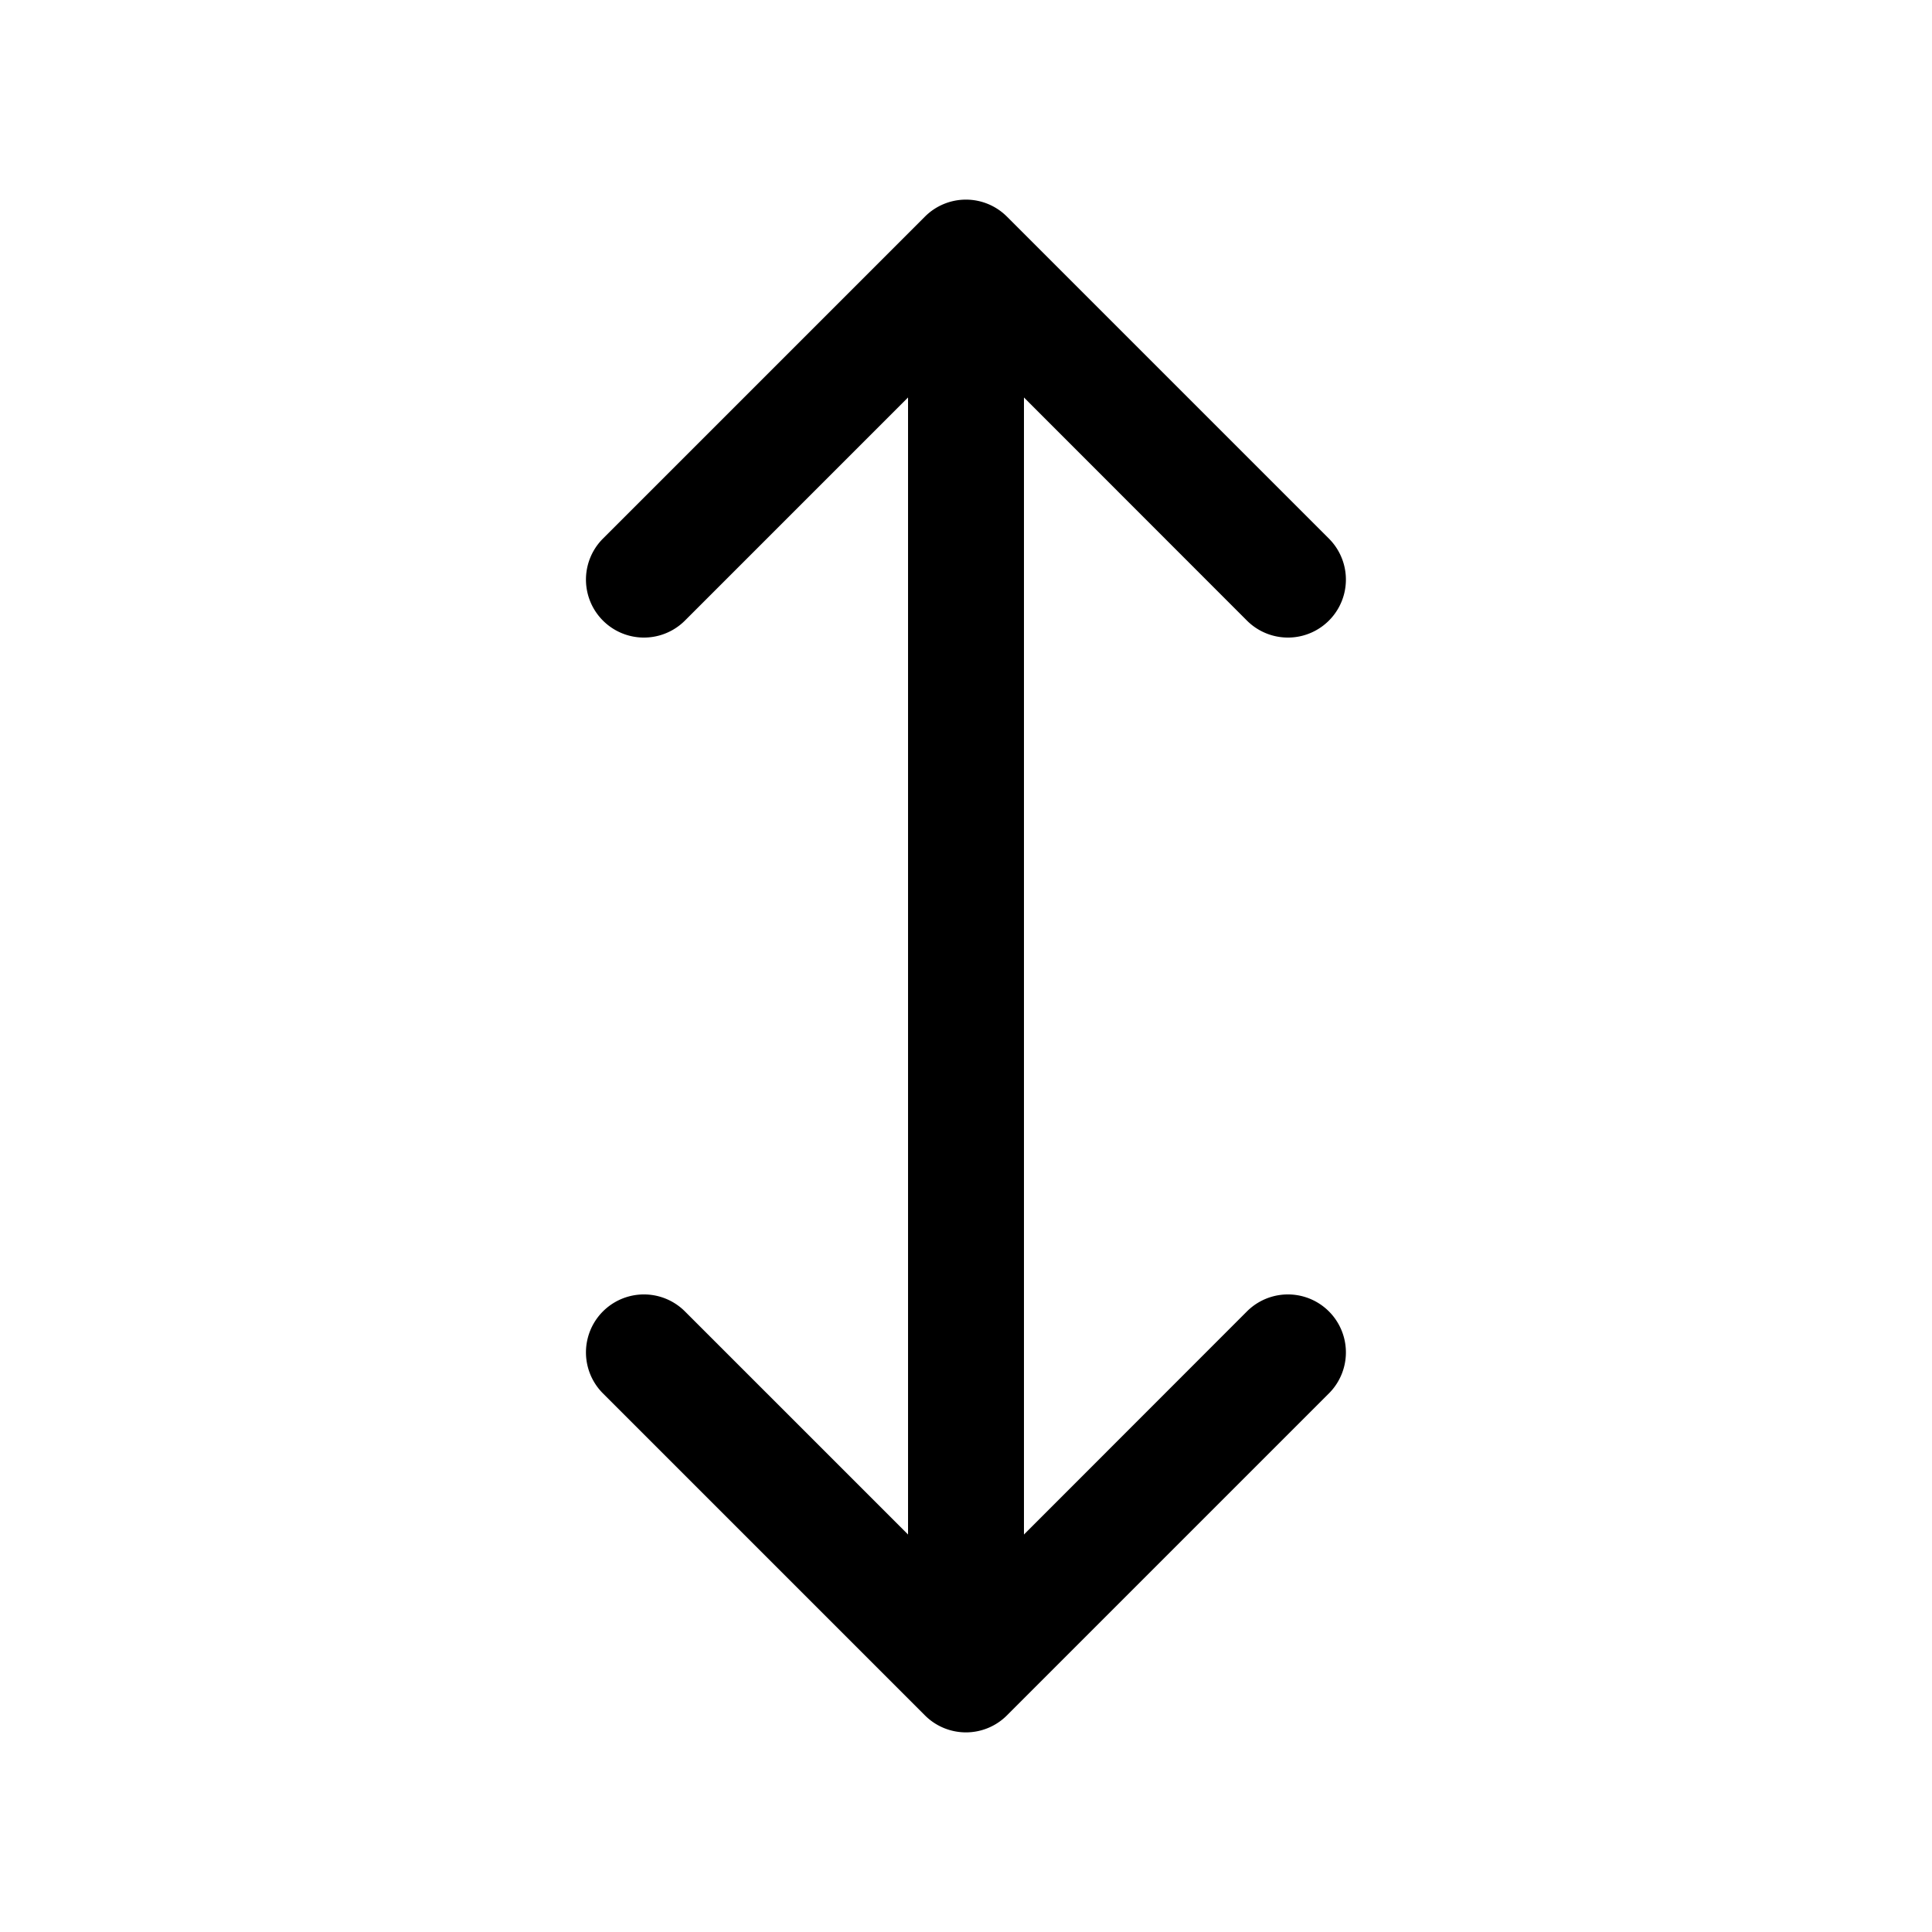 <svg width="15" height="15" fill="none" xmlns="http://www.w3.org/2000/svg">
  <path
    fill-rule="evenodd"
    clip-rule="evenodd"
    d="M7.181 1.682a.45.45 0 01.637 0l2.5 2.5a.45.45 0 01-.637.636L7.95 3.086v8.828l1.731-1.732a.45.45 0 01.637.636l-2.5 2.5a.45.45 0 01-.637 0l-2.5-2.5a.45.45 0 01.637-.636l1.732 1.732V3.086L5.318 4.818a.45.45 0 01-.637-.636l2.5-2.5z"
    fill="currentColor"
  />
</svg>
